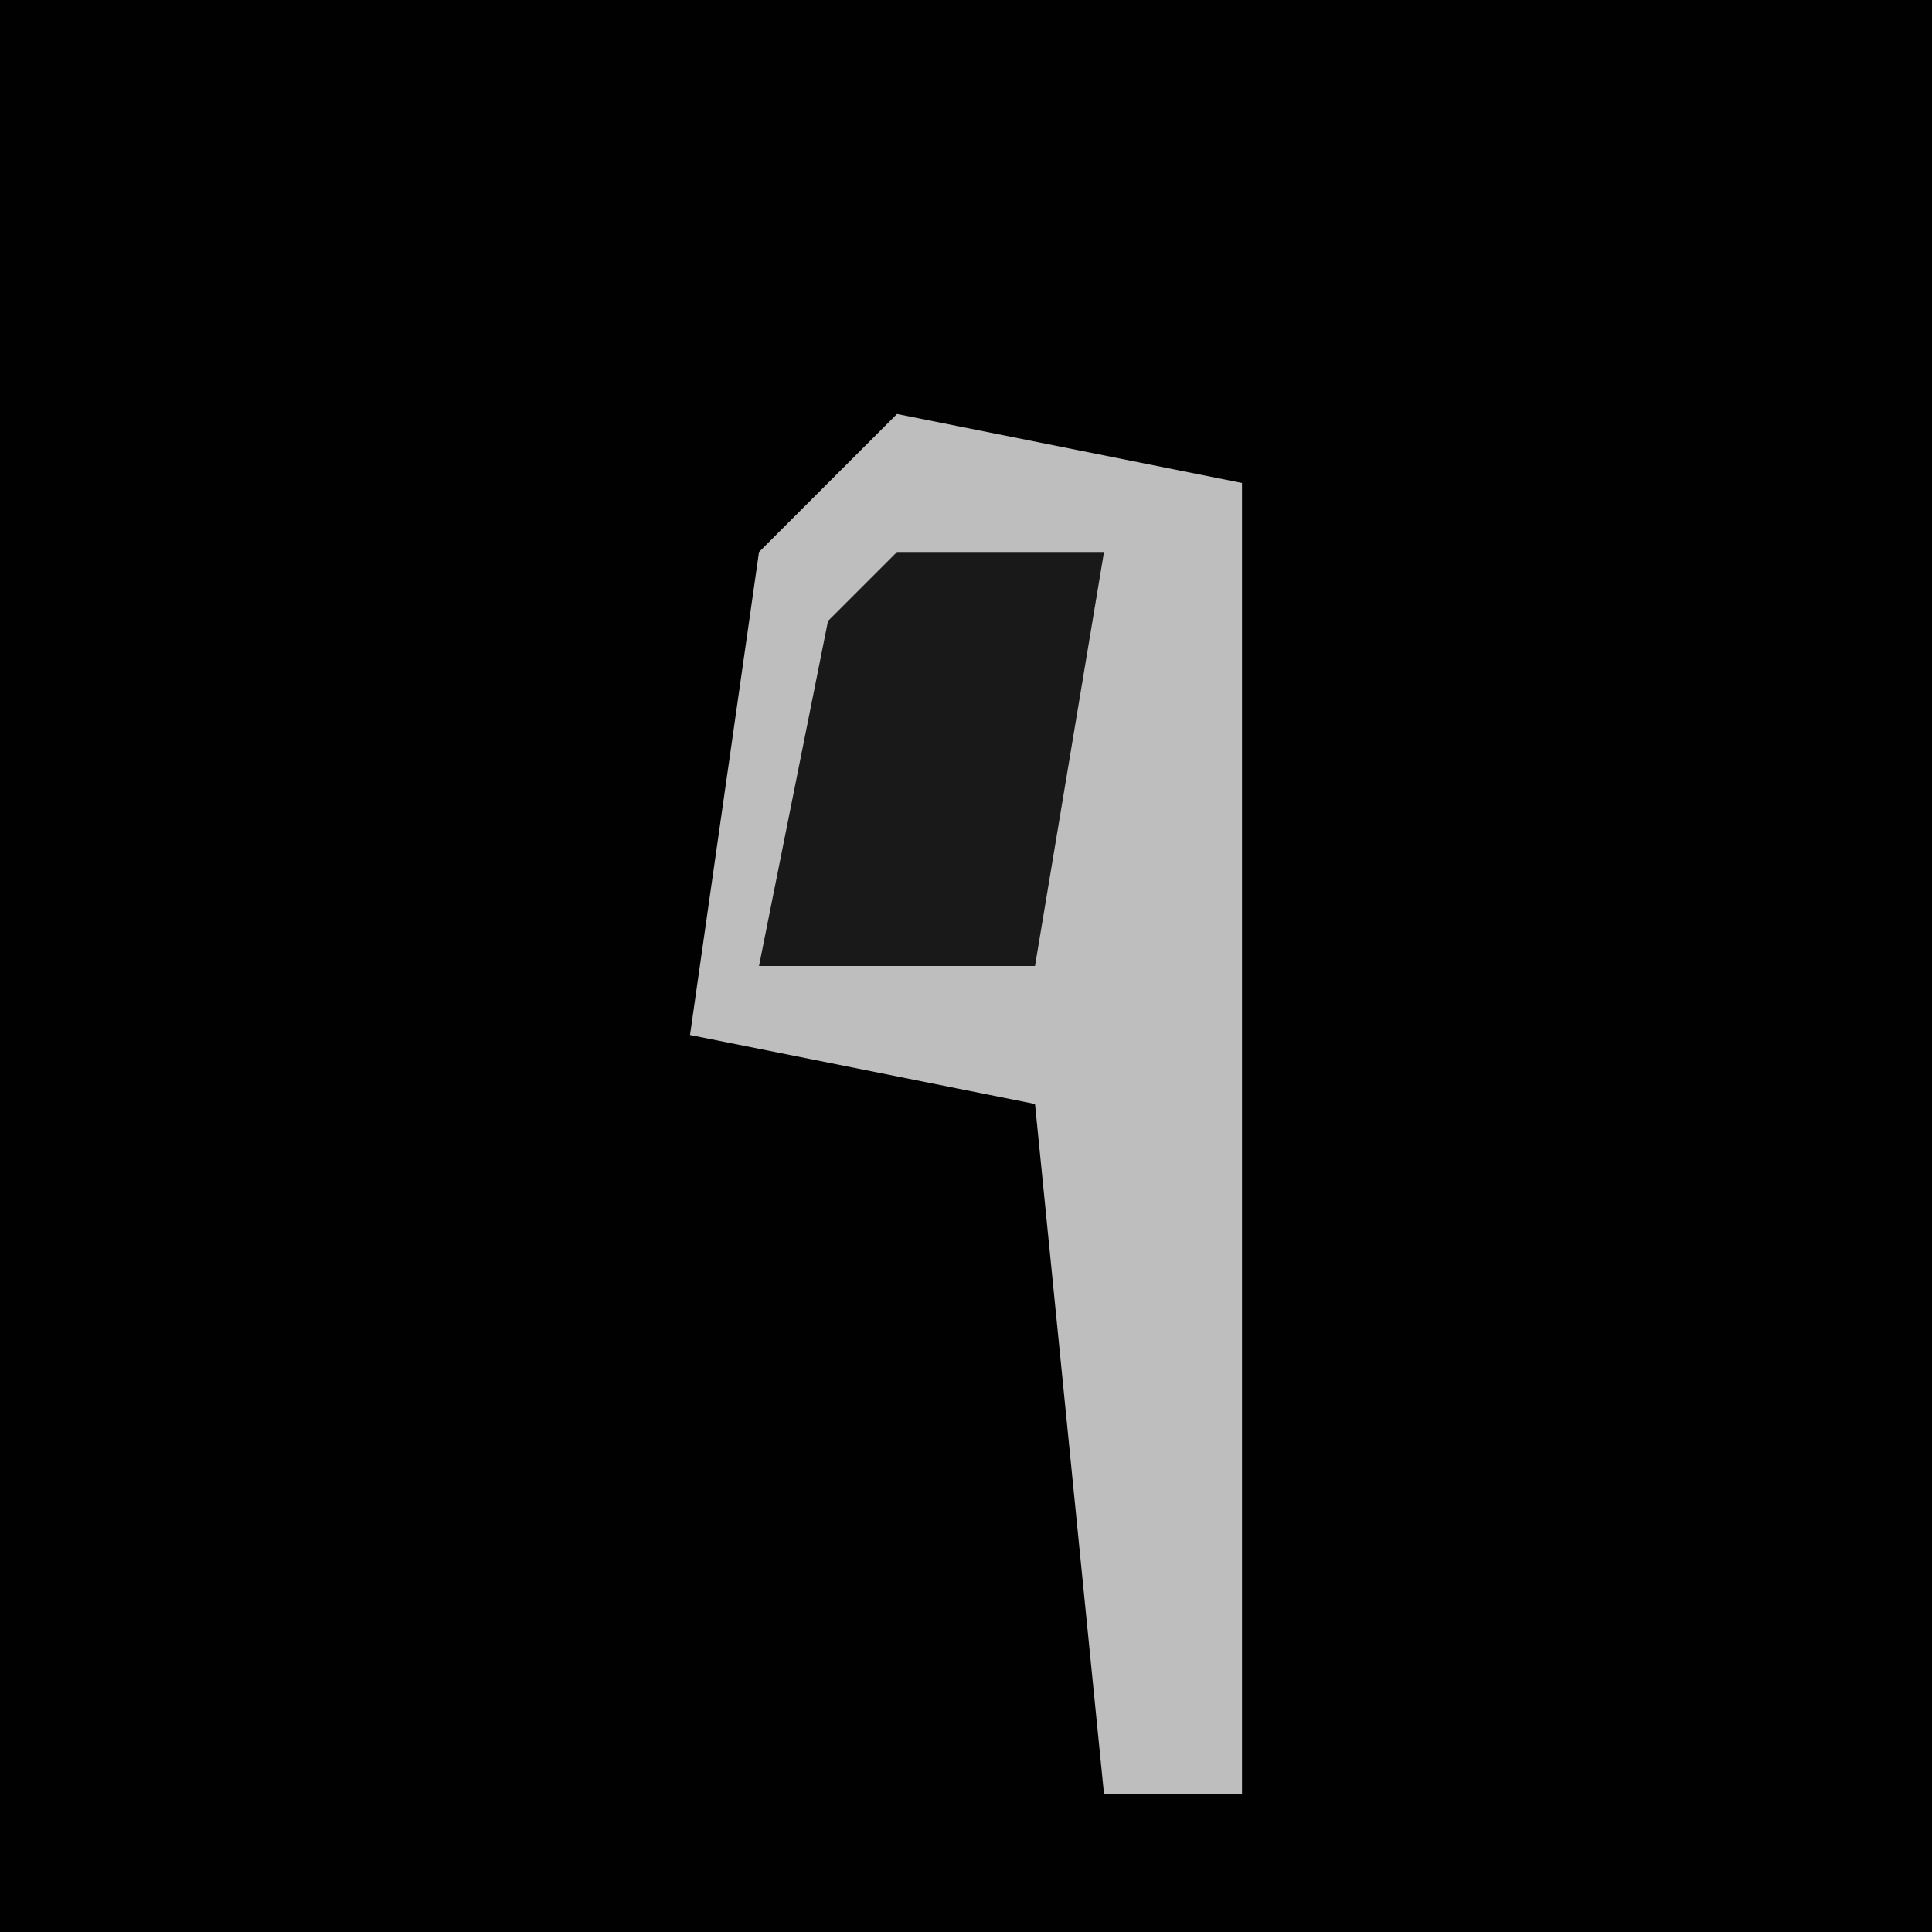 <?xml version="1.0" encoding="UTF-8"?>
<svg version="1.1" xmlns="http://www.w3.org/2000/svg" width="28" height="28">
<path d="M0,0 L28,0 L28,28 L0,28 Z " fill="#010101" transform="translate(0,0)"/>
<path d="M0,0 L5,1 L5,20 L3,20 L2,10 L-3,9 L-2,2 Z " fill="#BEBEBE" transform="translate(13,6)"/>
<path d="M0,0 L3,0 L2,6 L-2,6 L-1,1 Z " fill="#191919" transform="translate(13,8)"/>
</svg>
